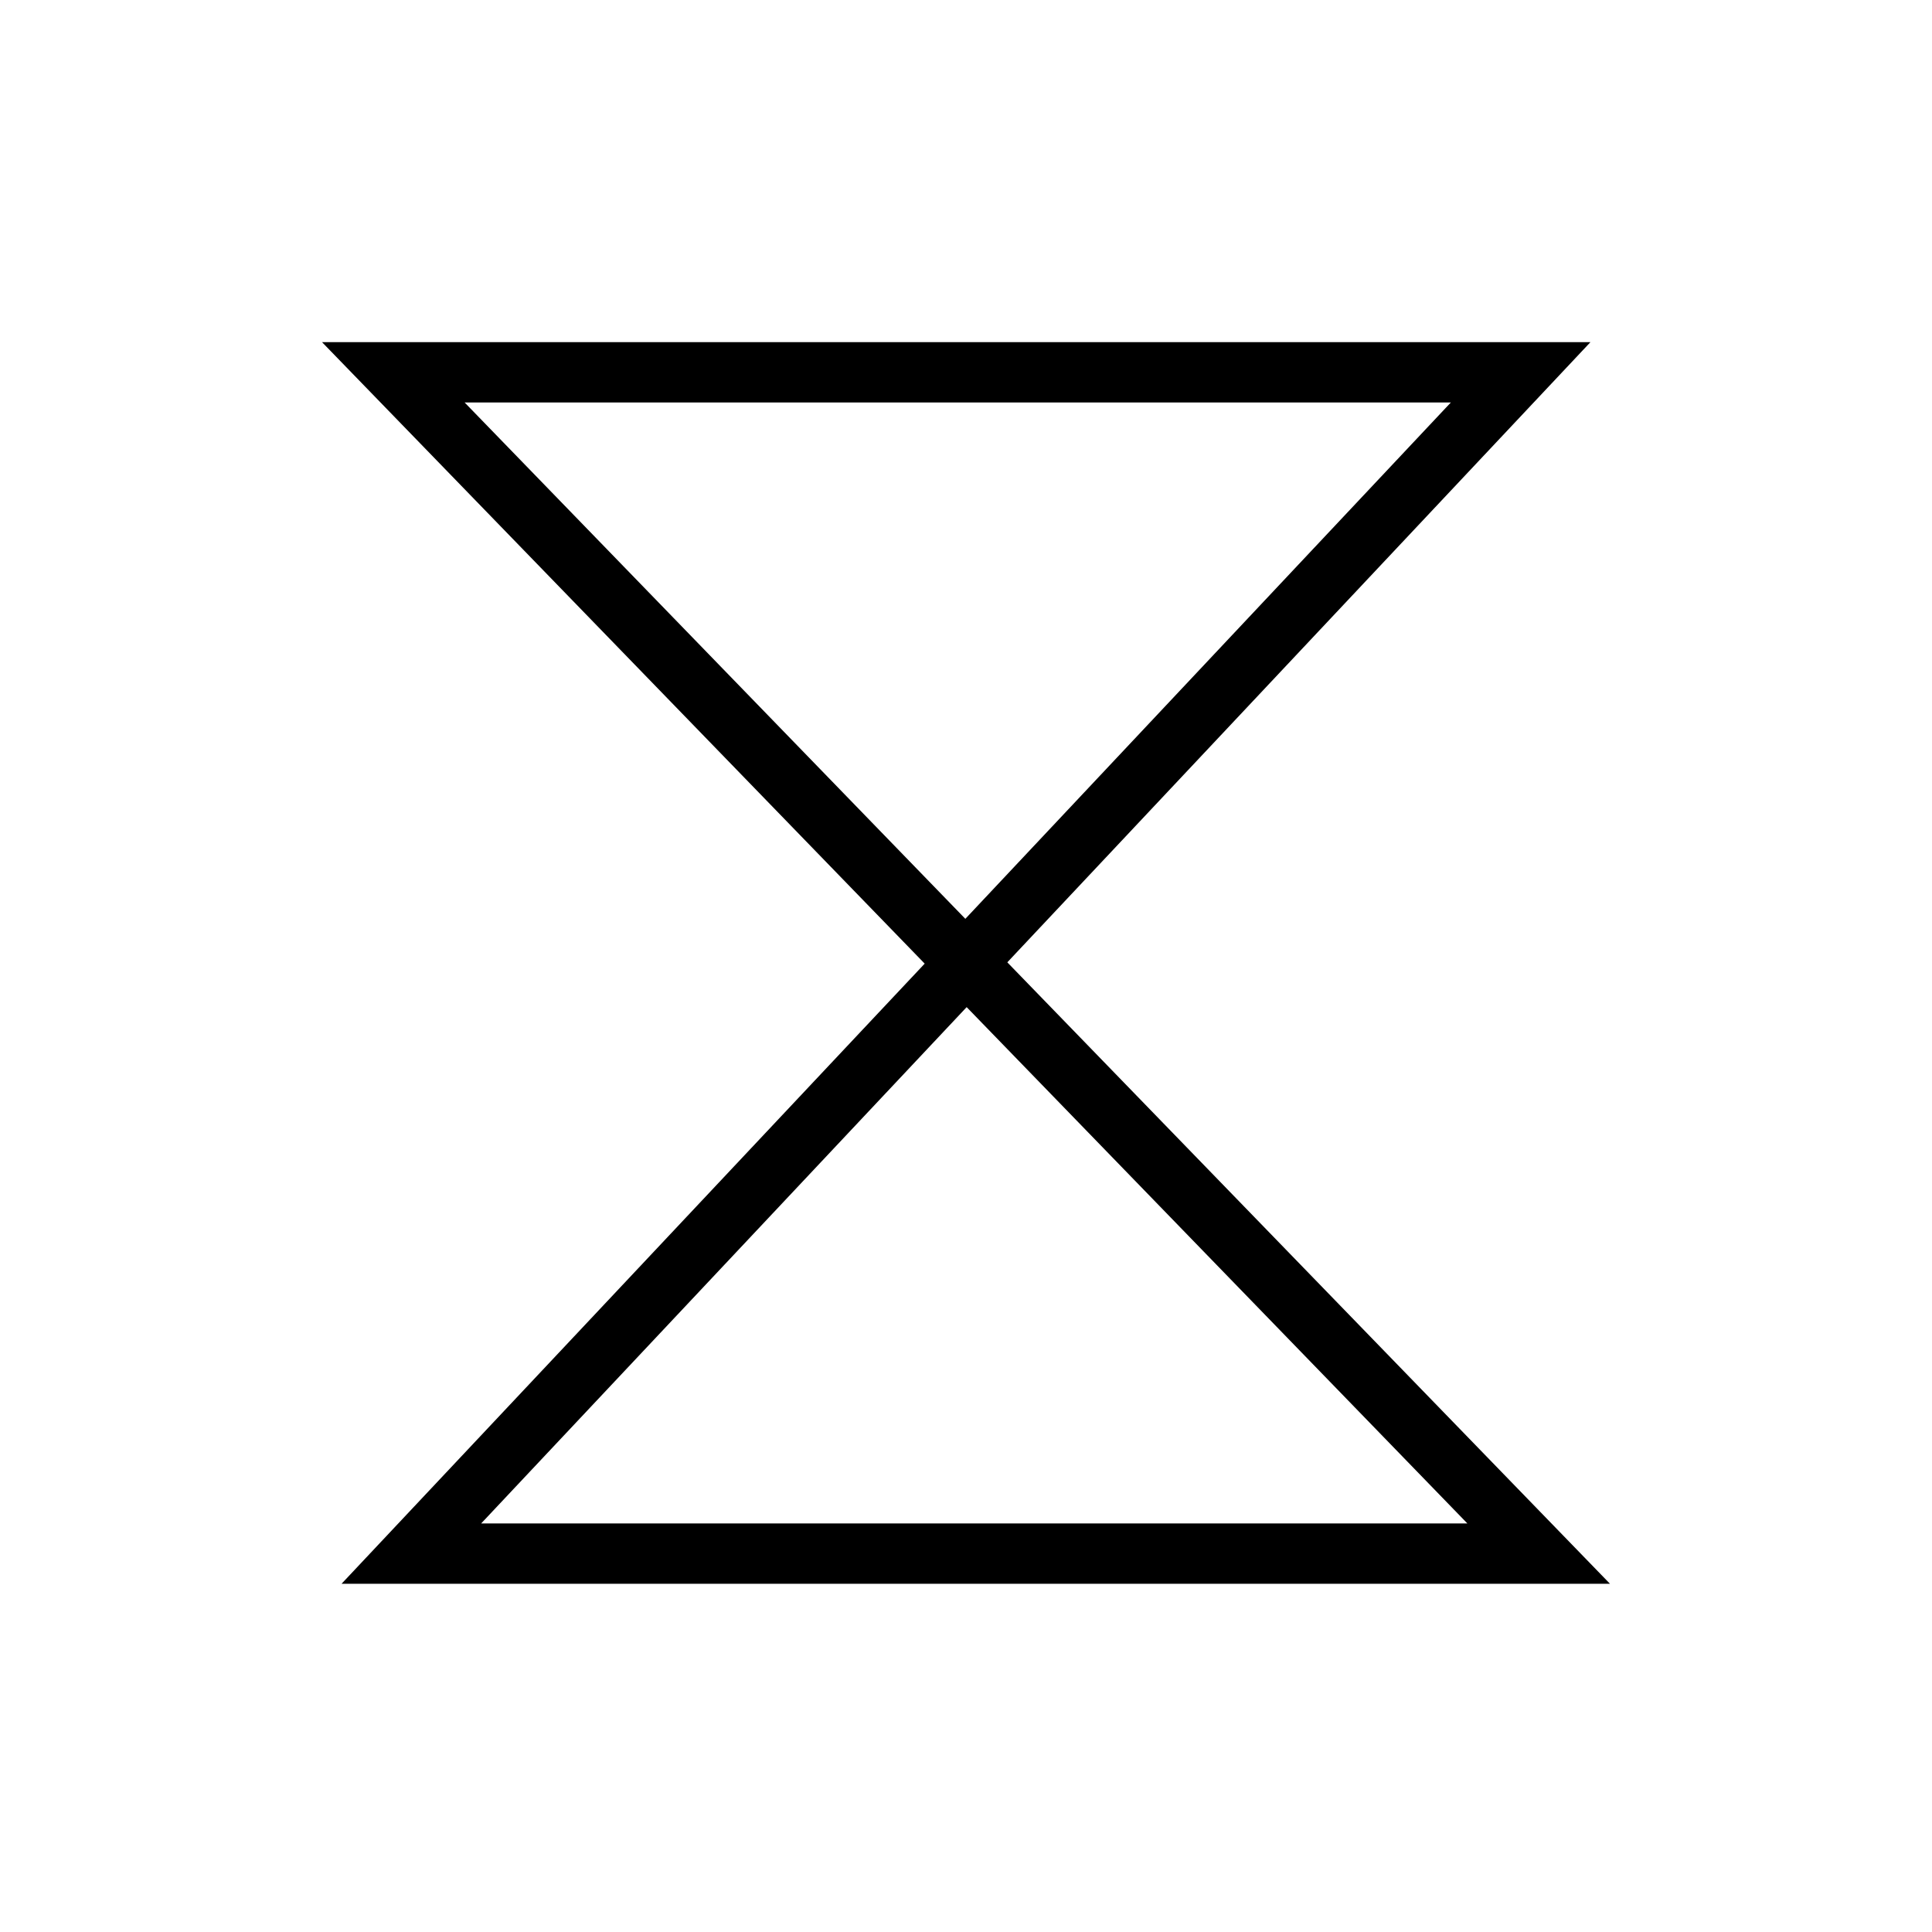 <svg style="display: inline-block;" width="48" height="48" viewBox="0 0 48 48" fill="none" xmlns="http://www.w3.org/2000/svg" class="h-12 w-12   dark:bg-white dark:text-primary-500  ">
<path d="M23.992 23.914L9.772 9.25H37.78L23.992 23.914Z" fill="none" stroke="currentColor" stroke-width="1.5"/>
<path d="M24.008 23.936L38.228 38.599L10.22 38.599L24.008 23.936Z" fill="none" stroke="currentColor" stroke-width="1.5"/>
</svg>